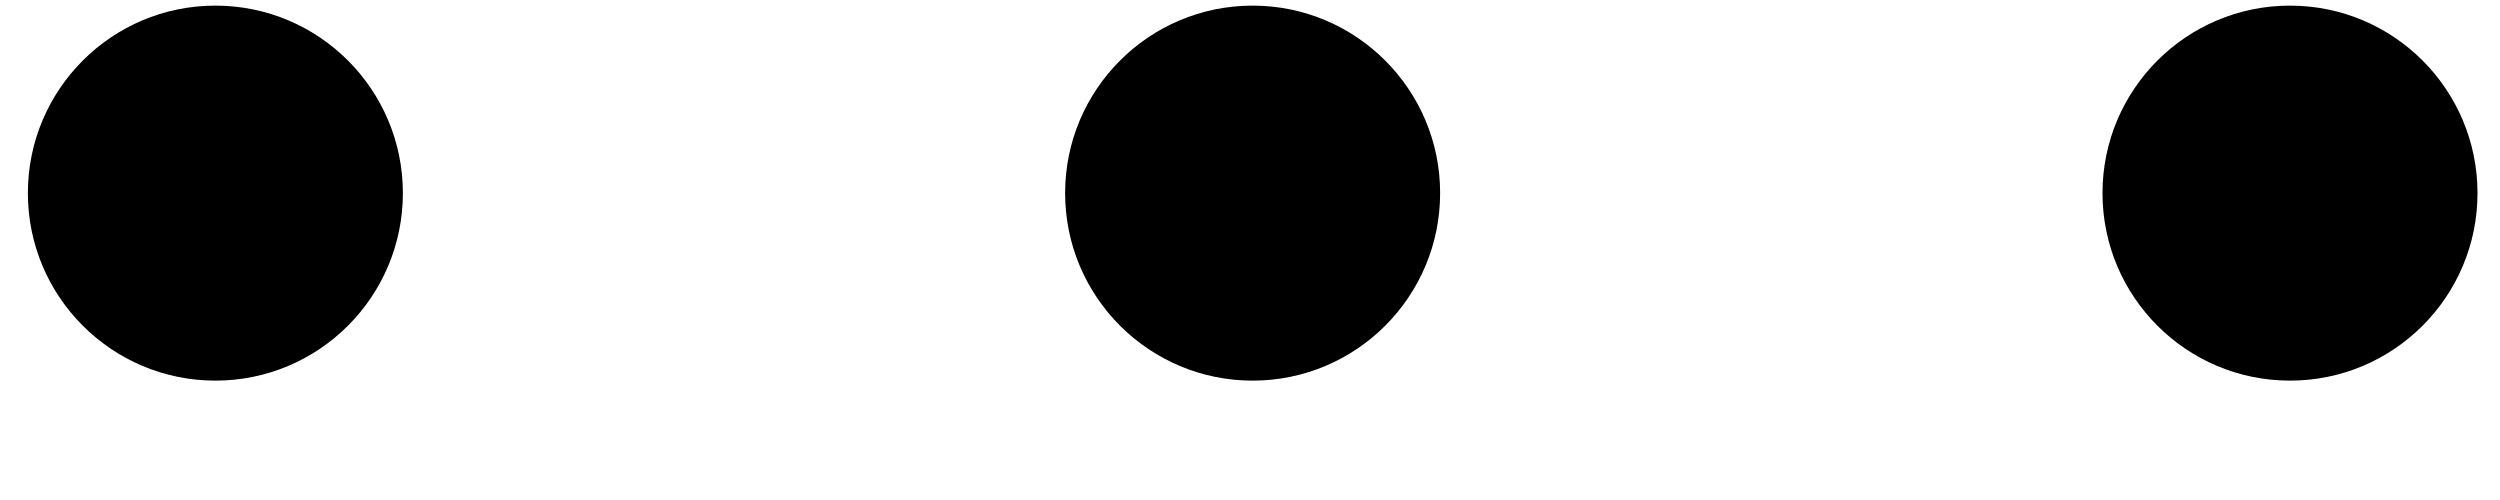 <svg xmlns="http://www.w3.org/2000/svg" width="20" height="4" viewBox="0 0 20 4" fill="none">
<circle cx="1.723" cy="1.545" r="1.5" fill="black"/>
<circle cx="10.021" cy="1.545" r="1.5" fill="black"/>
<circle cx="18.32" cy="1.545" r="1.5" fill="black"/>
<script xmlns=""/></svg>